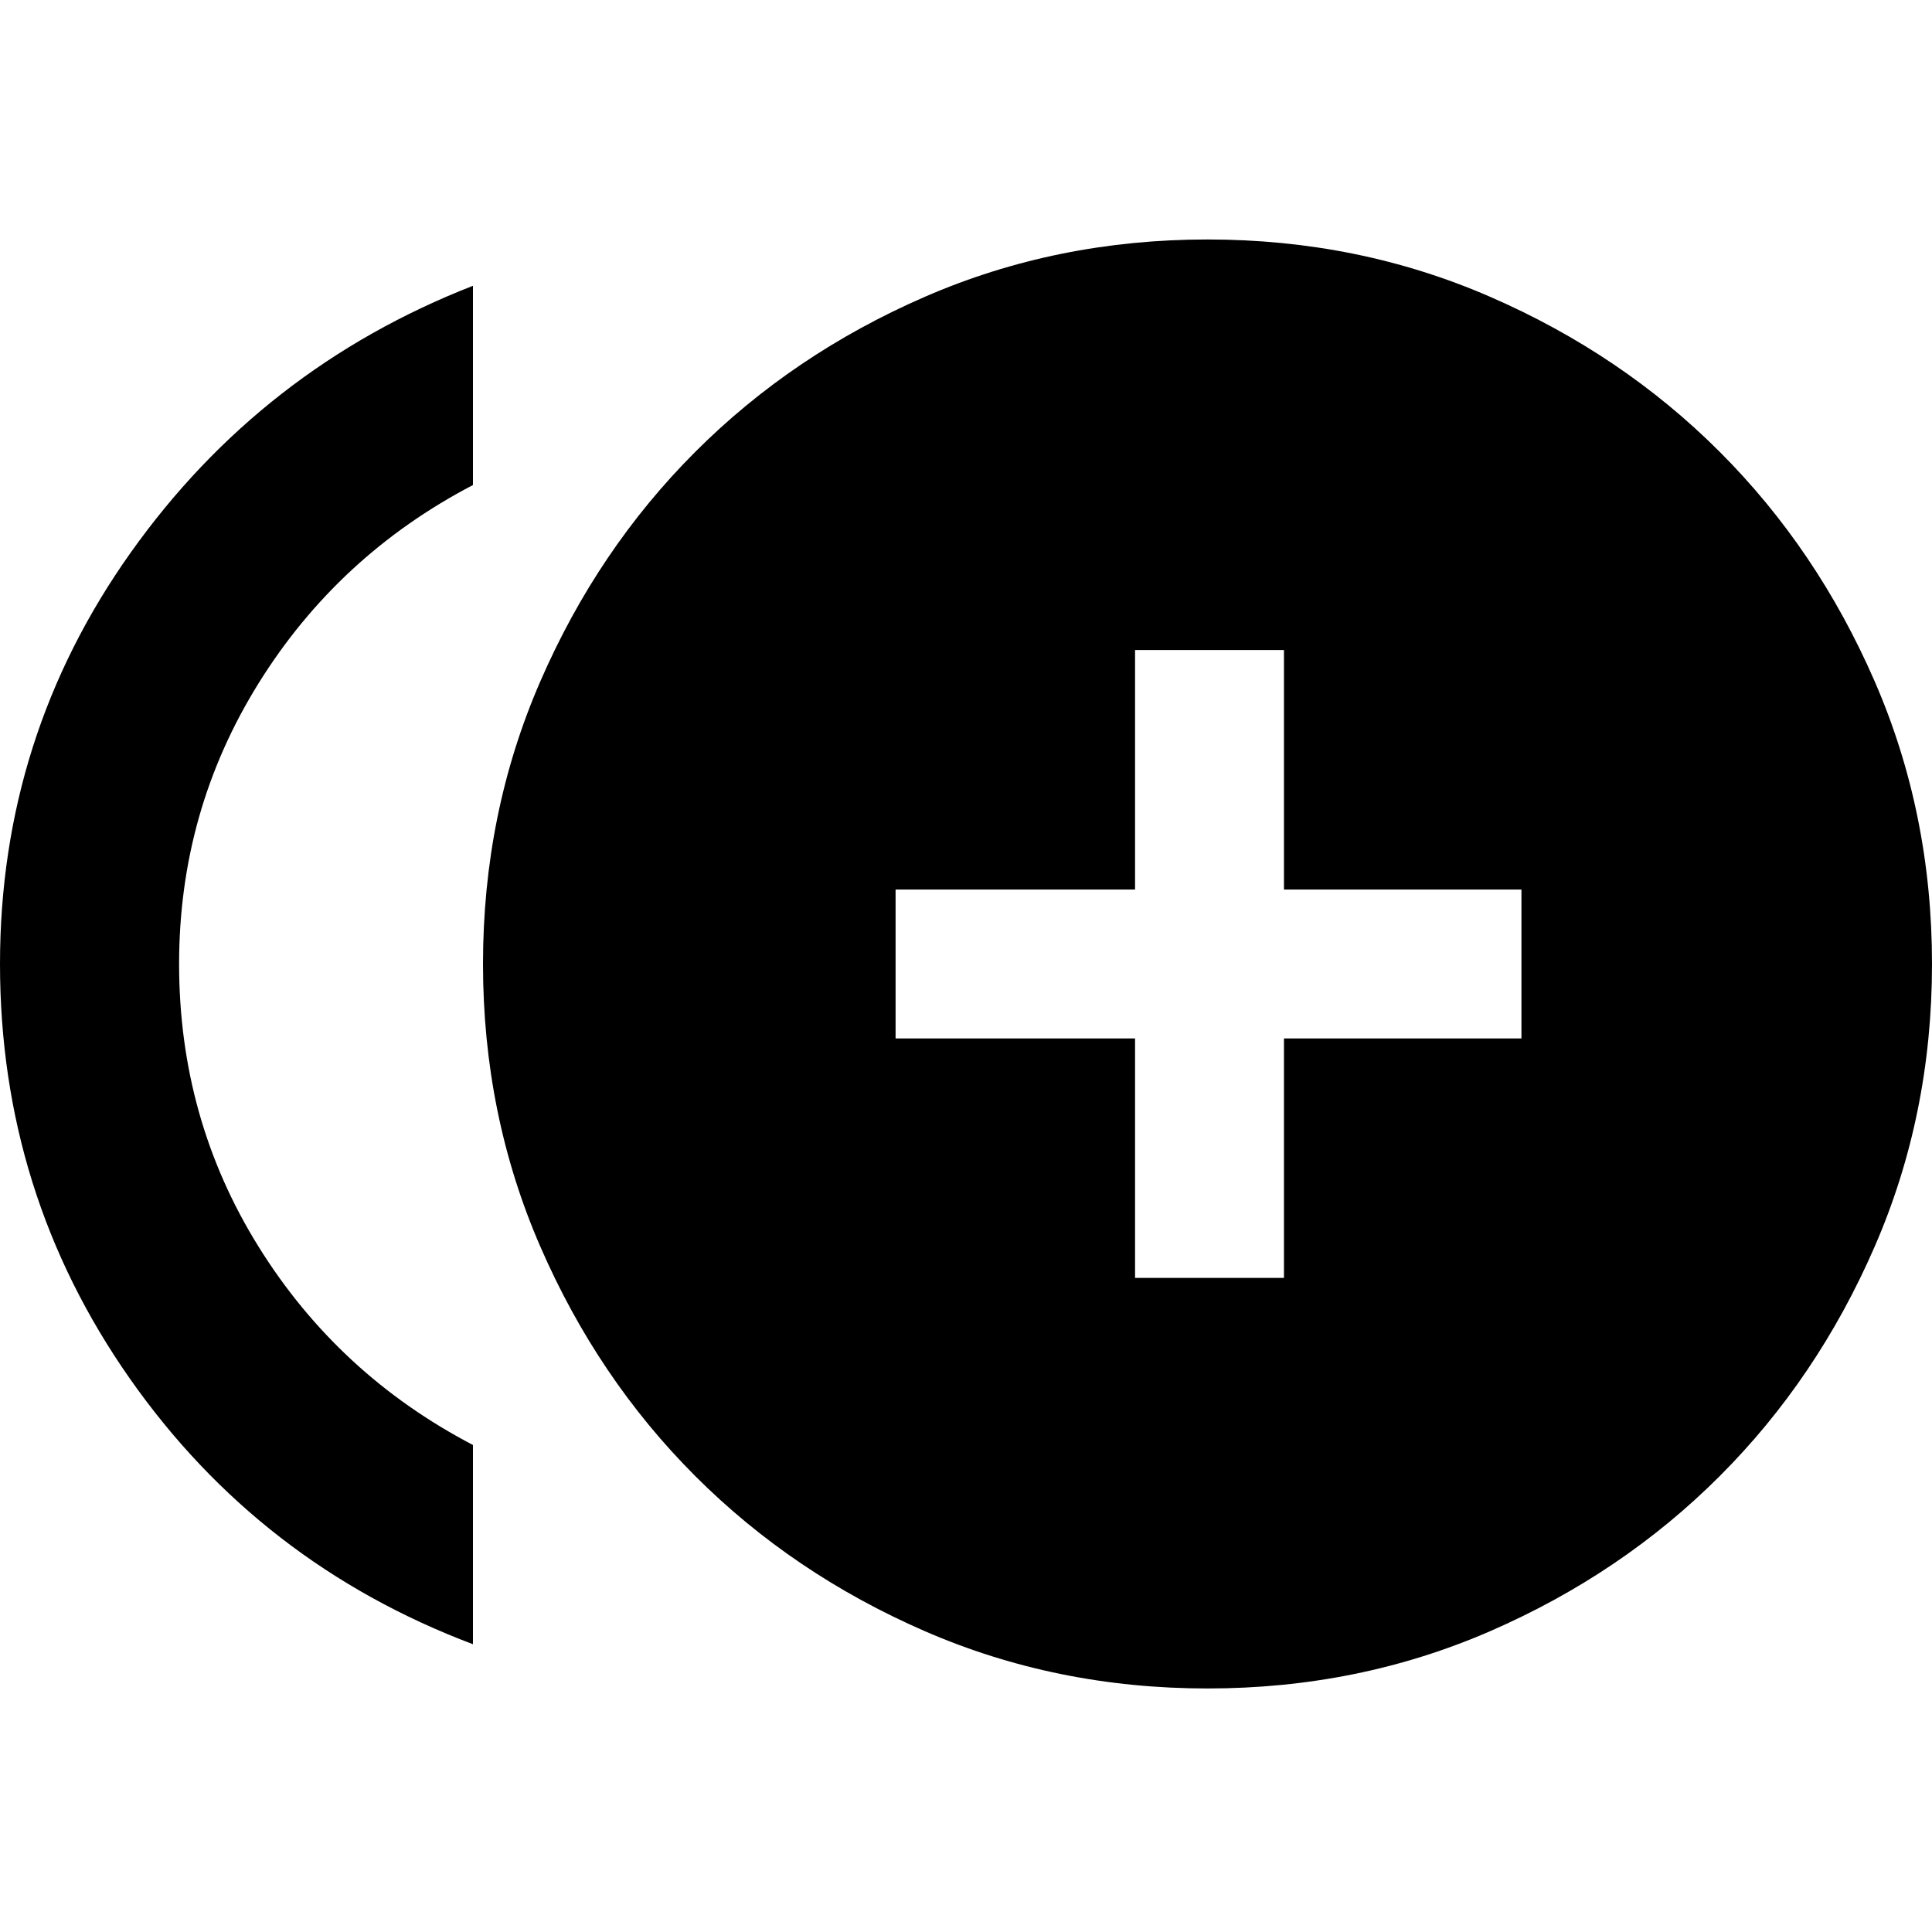 <svg xmlns="http://www.w3.org/2000/svg" height="40" width="40"><path d="M23.5 26.458H26.583V21.5H31.5V18.417H26.583V13.458H23.5V18.417H18.542V21.5H23.5ZM9.792 34.042Q5.375 32.375 2.688 28.542Q0 24.708 0 19.958Q0 15.25 2.708 11.438Q5.417 7.625 9.792 5.917V10.042Q7 11.5 5.354 14.146Q3.708 16.792 3.708 19.958Q3.708 23.167 5.354 25.812Q7 28.458 9.792 29.917ZM25 34.958Q21.875 34.958 19.146 33.771Q16.417 32.583 14.396 30.562Q12.375 28.542 11.188 25.812Q10 23.083 10 19.958Q10 16.833 11.188 14.104Q12.375 11.375 14.396 9.354Q16.417 7.333 19.146 6.146Q21.875 4.958 25 4.958Q28.125 4.958 30.854 6.146Q33.583 7.333 35.604 9.354Q37.625 11.375 38.812 14.104Q40 16.833 40 19.958Q40 23.083 38.812 25.812Q37.625 28.542 35.604 30.562Q33.583 32.583 30.854 33.771Q28.125 34.958 25 34.958Z"/></svg>